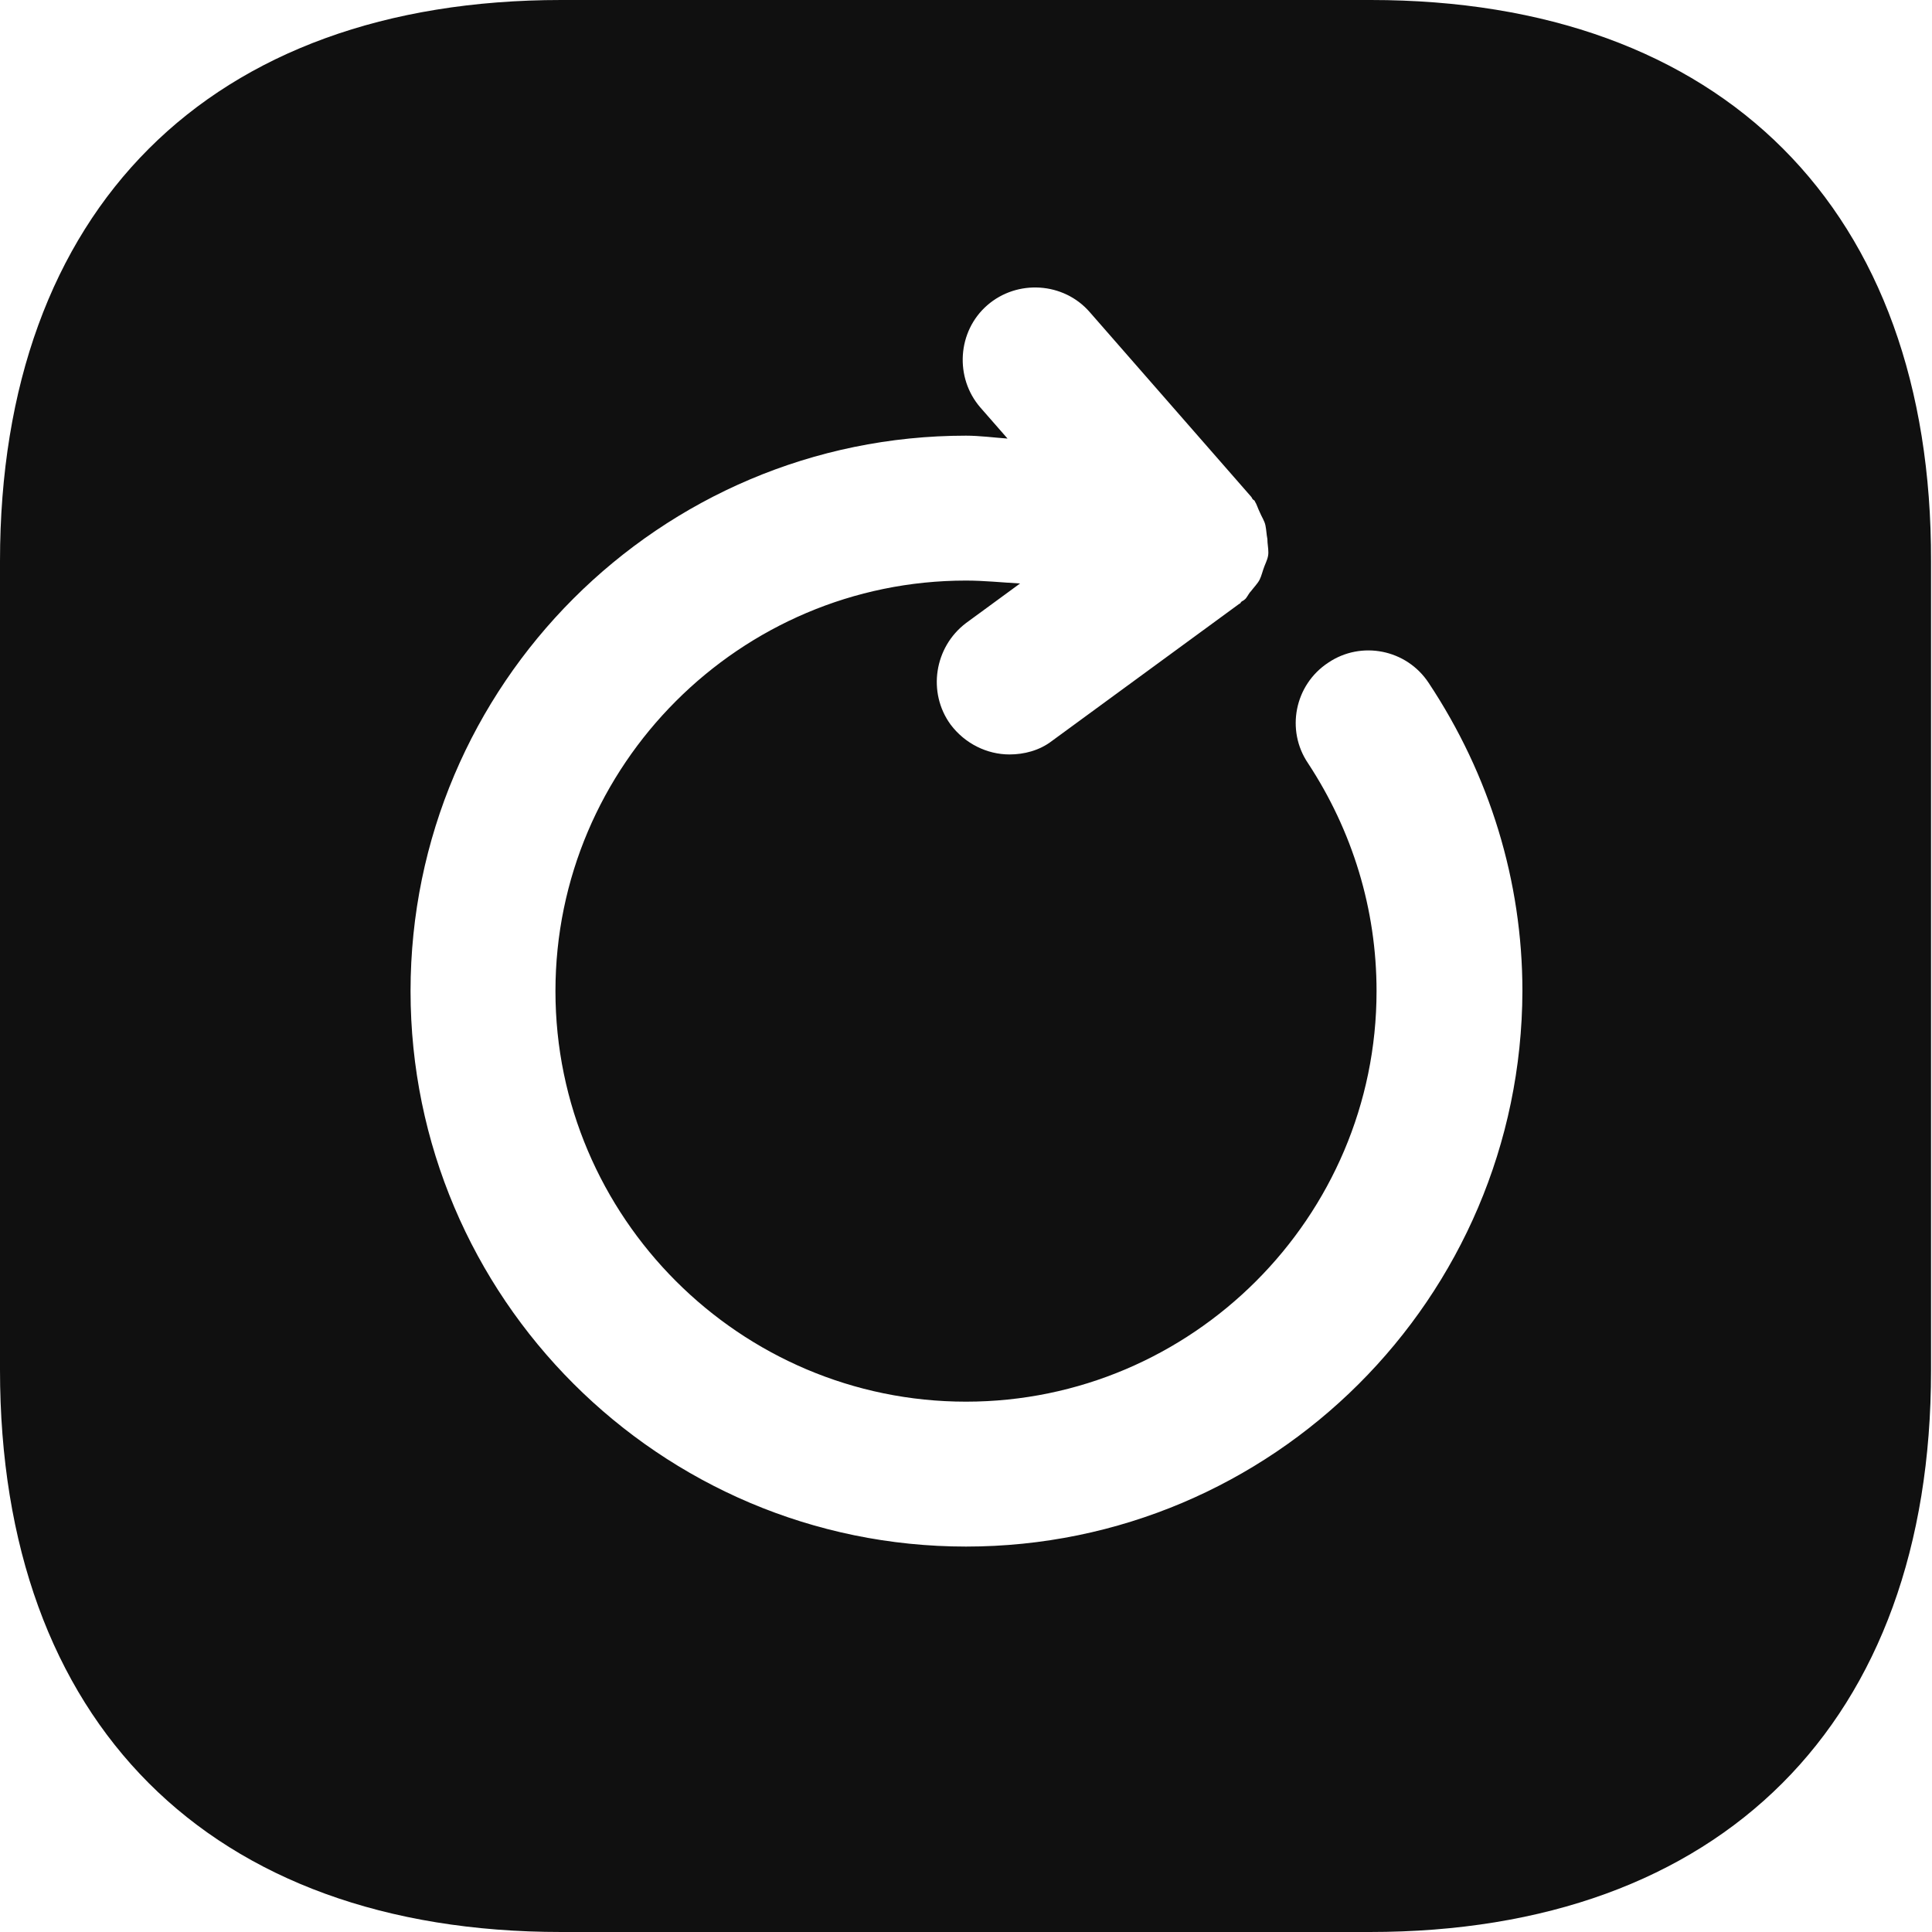 <svg width="20" height="20" viewBox="0 0 20 20" fill="none" xmlns="http://www.w3.org/2000/svg">
<path d="M14.19 0H5.81C2.17 0 0 2.17 0 5.81V14.18C0 17.83 2.17 20 5.81 20H14.18C17.82 20 19.99 17.83 19.99 14.19V5.81C20 2.17 17.83 0 14.19 0ZM10 16.01C6.83 16.01 4.25 13.43 4.25 10.26C4.25 7.09 6.83 4.51 10 4.51C10.14 4.51 10.29 4.53 10.43 4.54L10.15 4.22C9.88 3.91 9.91 3.43 10.22 3.16C10.53 2.89 11.01 2.92 11.28 3.23L12.95 5.14C12.96 5.15 12.96 5.16 12.97 5.17C12.98 5.18 12.99 5.18 12.99 5.19C13.01 5.22 13.02 5.26 13.04 5.3C13.06 5.35 13.09 5.39 13.1 5.44C13.11 5.49 13.11 5.53 13.12 5.58C13.12 5.63 13.13 5.67 13.13 5.72C13.13 5.77 13.11 5.81 13.09 5.86C13.07 5.91 13.06 5.96 13.04 6C13.02 6.04 12.98 6.08 12.95 6.12C12.92 6.15 12.91 6.19 12.88 6.21C12.87 6.22 12.86 6.22 12.85 6.23C12.84 6.24 12.84 6.25 12.83 6.25L10.89 7.67C10.76 7.77 10.6 7.81 10.45 7.81C10.22 7.81 9.99 7.7 9.84 7.5C9.6 7.17 9.67 6.7 10 6.45L10.56 6.04C10.37 6.03 10.19 6.01 10 6.01C7.66 6.01 5.75 7.92 5.75 10.26C5.75 12.6 7.66 14.51 10 14.51C12.34 14.51 14.25 12.6 14.25 10.26C14.25 9.41 14 8.6 13.54 7.9C13.31 7.56 13.4 7.09 13.75 6.86C14.09 6.63 14.56 6.72 14.79 7.07C15.42 8.02 15.76 9.12 15.76 10.26C15.75 13.44 13.17 16.01 10 16.01Z" fill="#101010"/>
</svg>
